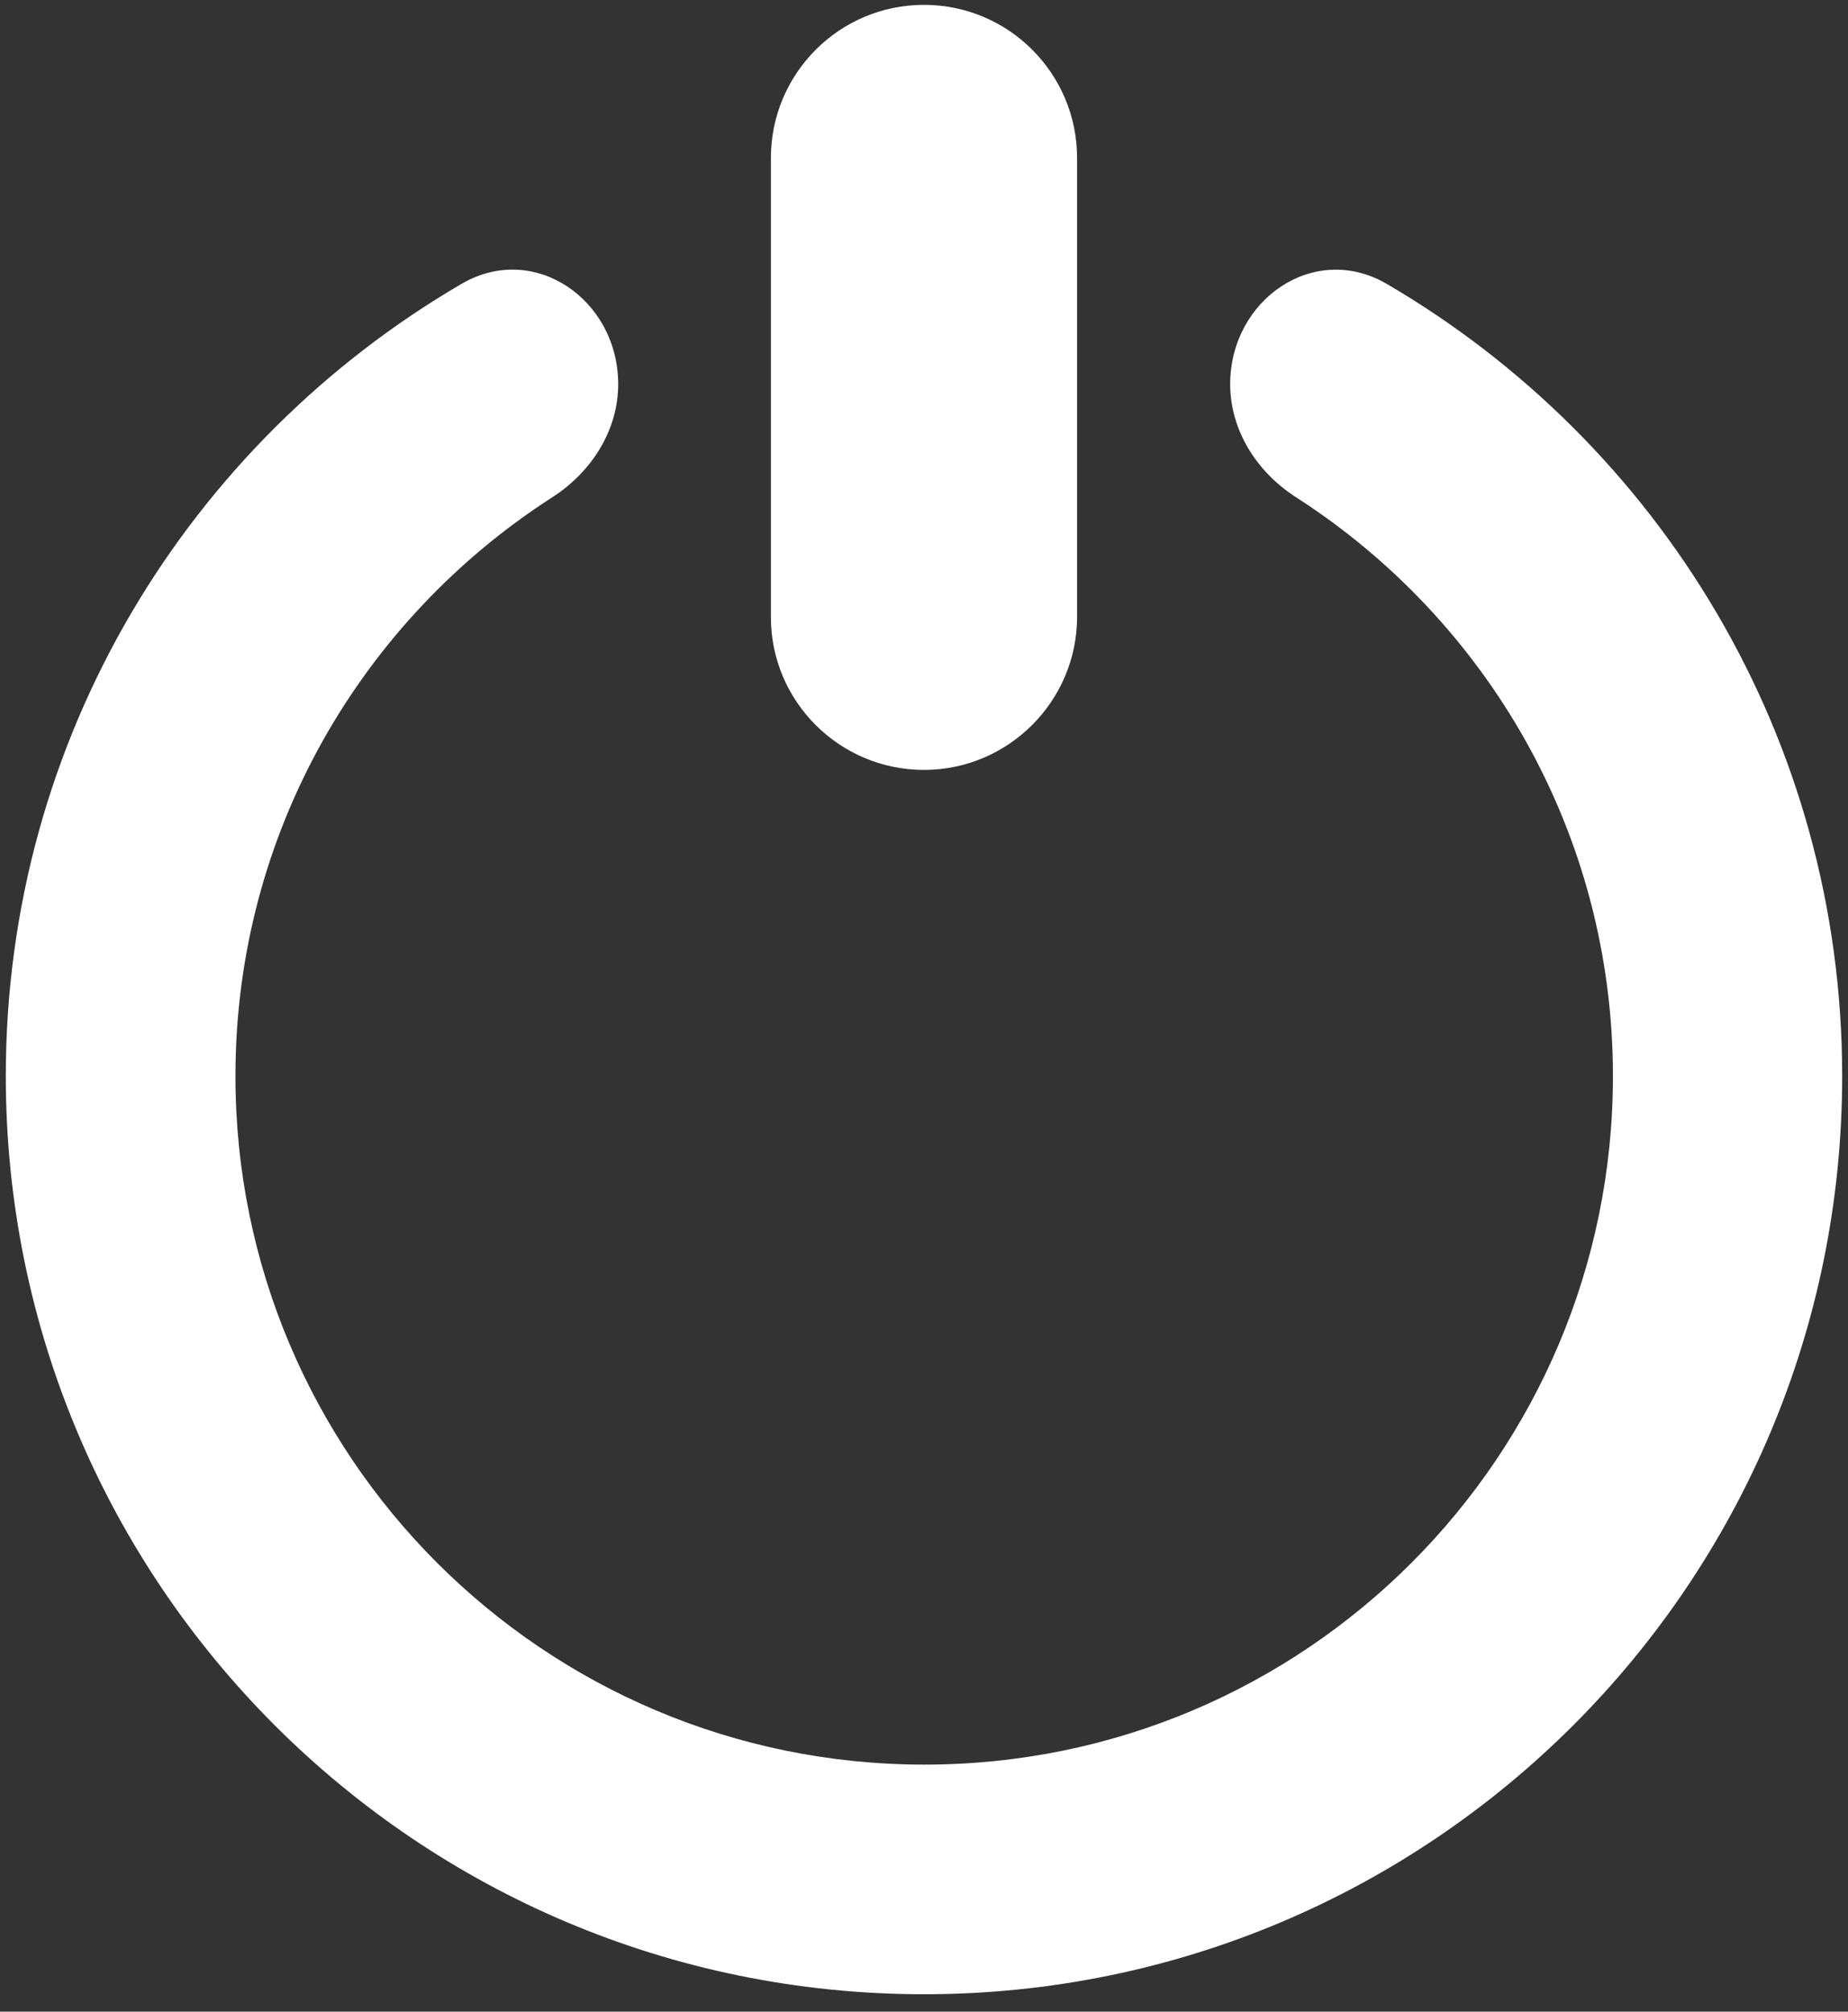 <svg width="79" height="86" viewBox="0 0 79 86" fill="none" xmlns="http://www.w3.org/2000/svg">
<rect x="0" y="0" width="79" height="86" fill="#333333" stroke="none"/>
<path d="M59.286 12.139C56.171 10.319 52.589 12.815 52.589 16.423C52.589 18.406 53.734 20.185 55.402 21.257C63.542 26.487 68.951 35.6 68.951 46.004C68.951 62.266 55.778 75.439 39.516 75.439C23.254 75.439 10.065 62.266 10.065 46.004C10.065 35.6 15.473 26.488 23.613 21.257C25.281 20.185 26.427 18.405 26.427 16.422C26.427 12.814 22.845 10.317 19.729 12.136C8.078 18.939 0.248 31.537 0.248 46.004C0.248 67.681 17.822 85.256 39.499 85.256C61.177 85.256 78.751 67.681 78.751 46.004C78.751 31.54 70.924 18.943 59.286 12.139ZM39.499 32.915C43.104 32.915 46.044 29.975 46.044 26.37V6.753C46.044 3.148 43.121 0.208 39.499 0.208C35.878 0.208 32.955 3.148 32.955 6.753V26.387C32.955 29.991 35.895 32.915 39.499 32.915Z" fill="white"/>
</svg>
